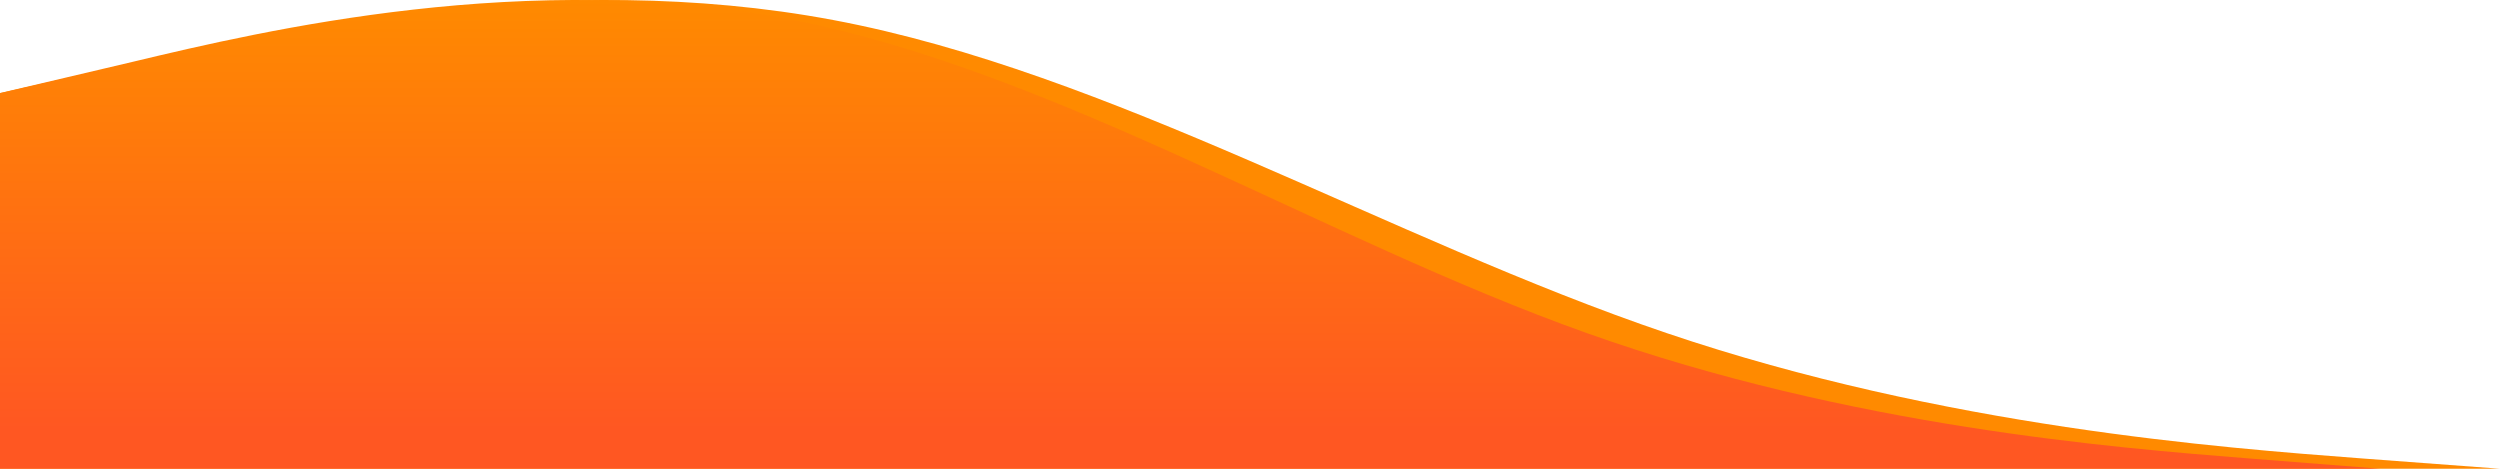 <svg width="960" height="180" viewBox="0 0 960 180" fill="none" xmlns="http://www.w3.org/2000/svg">
  <path fill-rule="evenodd" clip-rule="evenodd" d="M0 35.745L53.6 23.724C106.4 11.703 213.6 -12.34 320 7.696C426.4 27.731 533.6 91.844 640 127.908C746.4 163.972 853.6 171.986 906.4 175.993L960 180V180H906.4C853.6 180 746.4 180 640 180C533.6 180 426.4 180 320 180C213.6 180 106.4 180 53.6 180H0V35.745Z" fill="#FF8A00"/>
  <path fill-rule="evenodd" clip-rule="evenodd" d="M0 35.745L51.032 23.724C101.302 11.703 203.365 -12.34 304.667 7.696C405.968 27.731 508.032 91.844 609.333 127.908C710.635 163.972 812.698 171.986 862.968 175.993L914 180V180H862.968C812.698 180 710.635 180 609.333 180C508.032 180 405.968 180 304.667 180C203.365 180 101.302 180 51.032 180H0V35.745Z" fill="url(#paint0_linear_58_7)"/>
  <defs>
  <linearGradient id="paint0_linear_58_7" x1="457" y1="0" x2="457" y2="165.027" gradientUnits="userSpaceOnUse">
  <stop stop-color="#FF8A00"/>
  <stop offset="1" stop-color="#FF5722"/>
  </linearGradient>
  </defs>
  </svg>
  